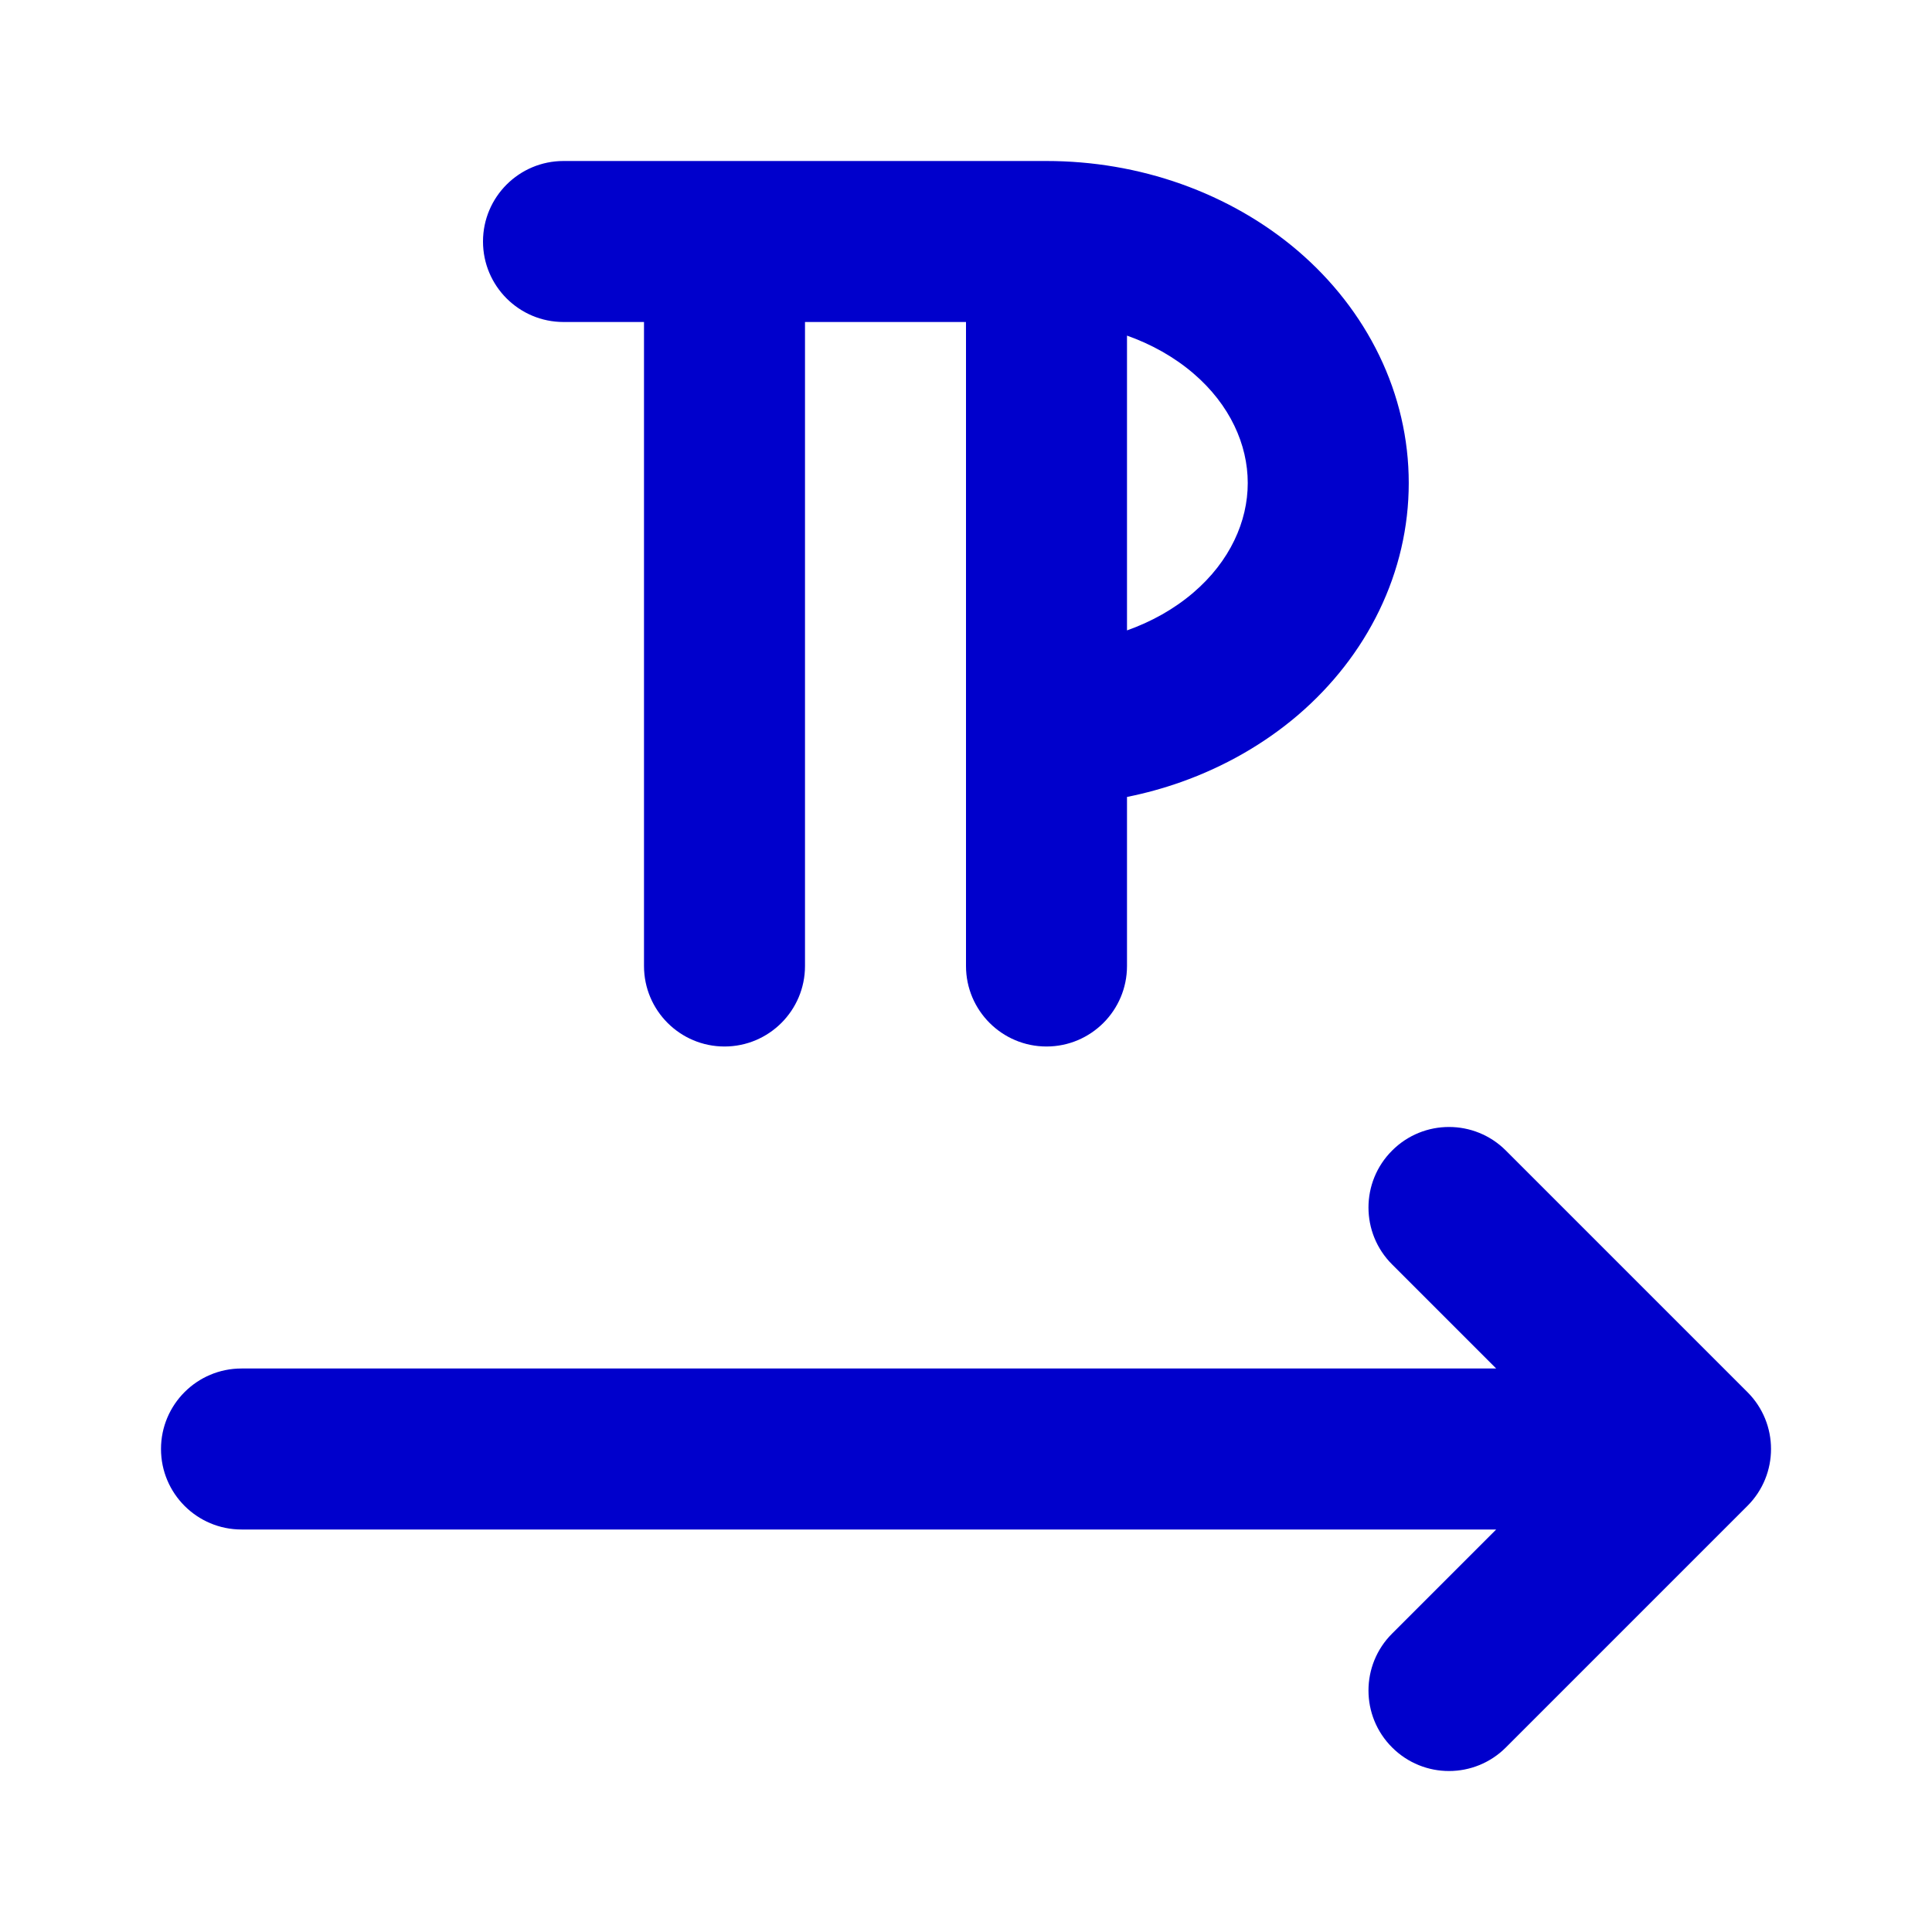 <svg width="24" height="24" viewBox="0 0 24 24" fill="none" xmlns="http://www.w3.org/2000/svg">
<path fill-rule="evenodd" clip-rule="evenodd" d="M6 3C6 2.448 6.448 2 7 2H13C13.571 2 14.14 2.096 14.674 2.286C15.208 2.476 15.703 2.757 16.126 3.119C16.549 3.482 16.895 3.922 17.134 4.417C17.374 4.913 17.5 5.451 17.5 6C17.5 6.549 17.374 7.087 17.134 7.583C16.895 8.078 16.549 8.518 16.126 8.881C15.703 9.243 15.208 9.524 14.674 9.714C14.454 9.792 14.229 9.854 14 9.9V12C14 12.552 13.552 13 13 13C12.448 13 12 12.552 12 12V4H10V12C10 12.552 9.552 13 9 13C8.448 13 8 12.552 8 12V4H7C6.448 4 6 3.552 6 3ZM14 4.169V7.831C14.299 7.725 14.582 7.569 14.824 7.362C15.051 7.168 15.221 6.946 15.333 6.713C15.445 6.481 15.5 6.239 15.5 6C15.5 5.761 15.445 5.519 15.333 5.287C15.221 5.054 15.051 4.832 14.824 4.638C14.582 4.431 14.299 4.275 14 4.169ZM17.293 14.293C17.683 13.902 18.317 13.902 18.707 14.293L21.707 17.293C22.098 17.683 22.098 18.317 21.707 18.707L18.707 21.707C18.317 22.098 17.683 22.098 17.293 21.707C16.902 21.317 16.902 20.683 17.293 20.293L18.586 19H3C2.448 19 2 18.552 2 18C2 17.448 2.448 17 3 17H18.586L17.293 15.707C16.902 15.317 16.902 14.683 17.293 14.293Z" fill="#0000CC"/>
</svg>
